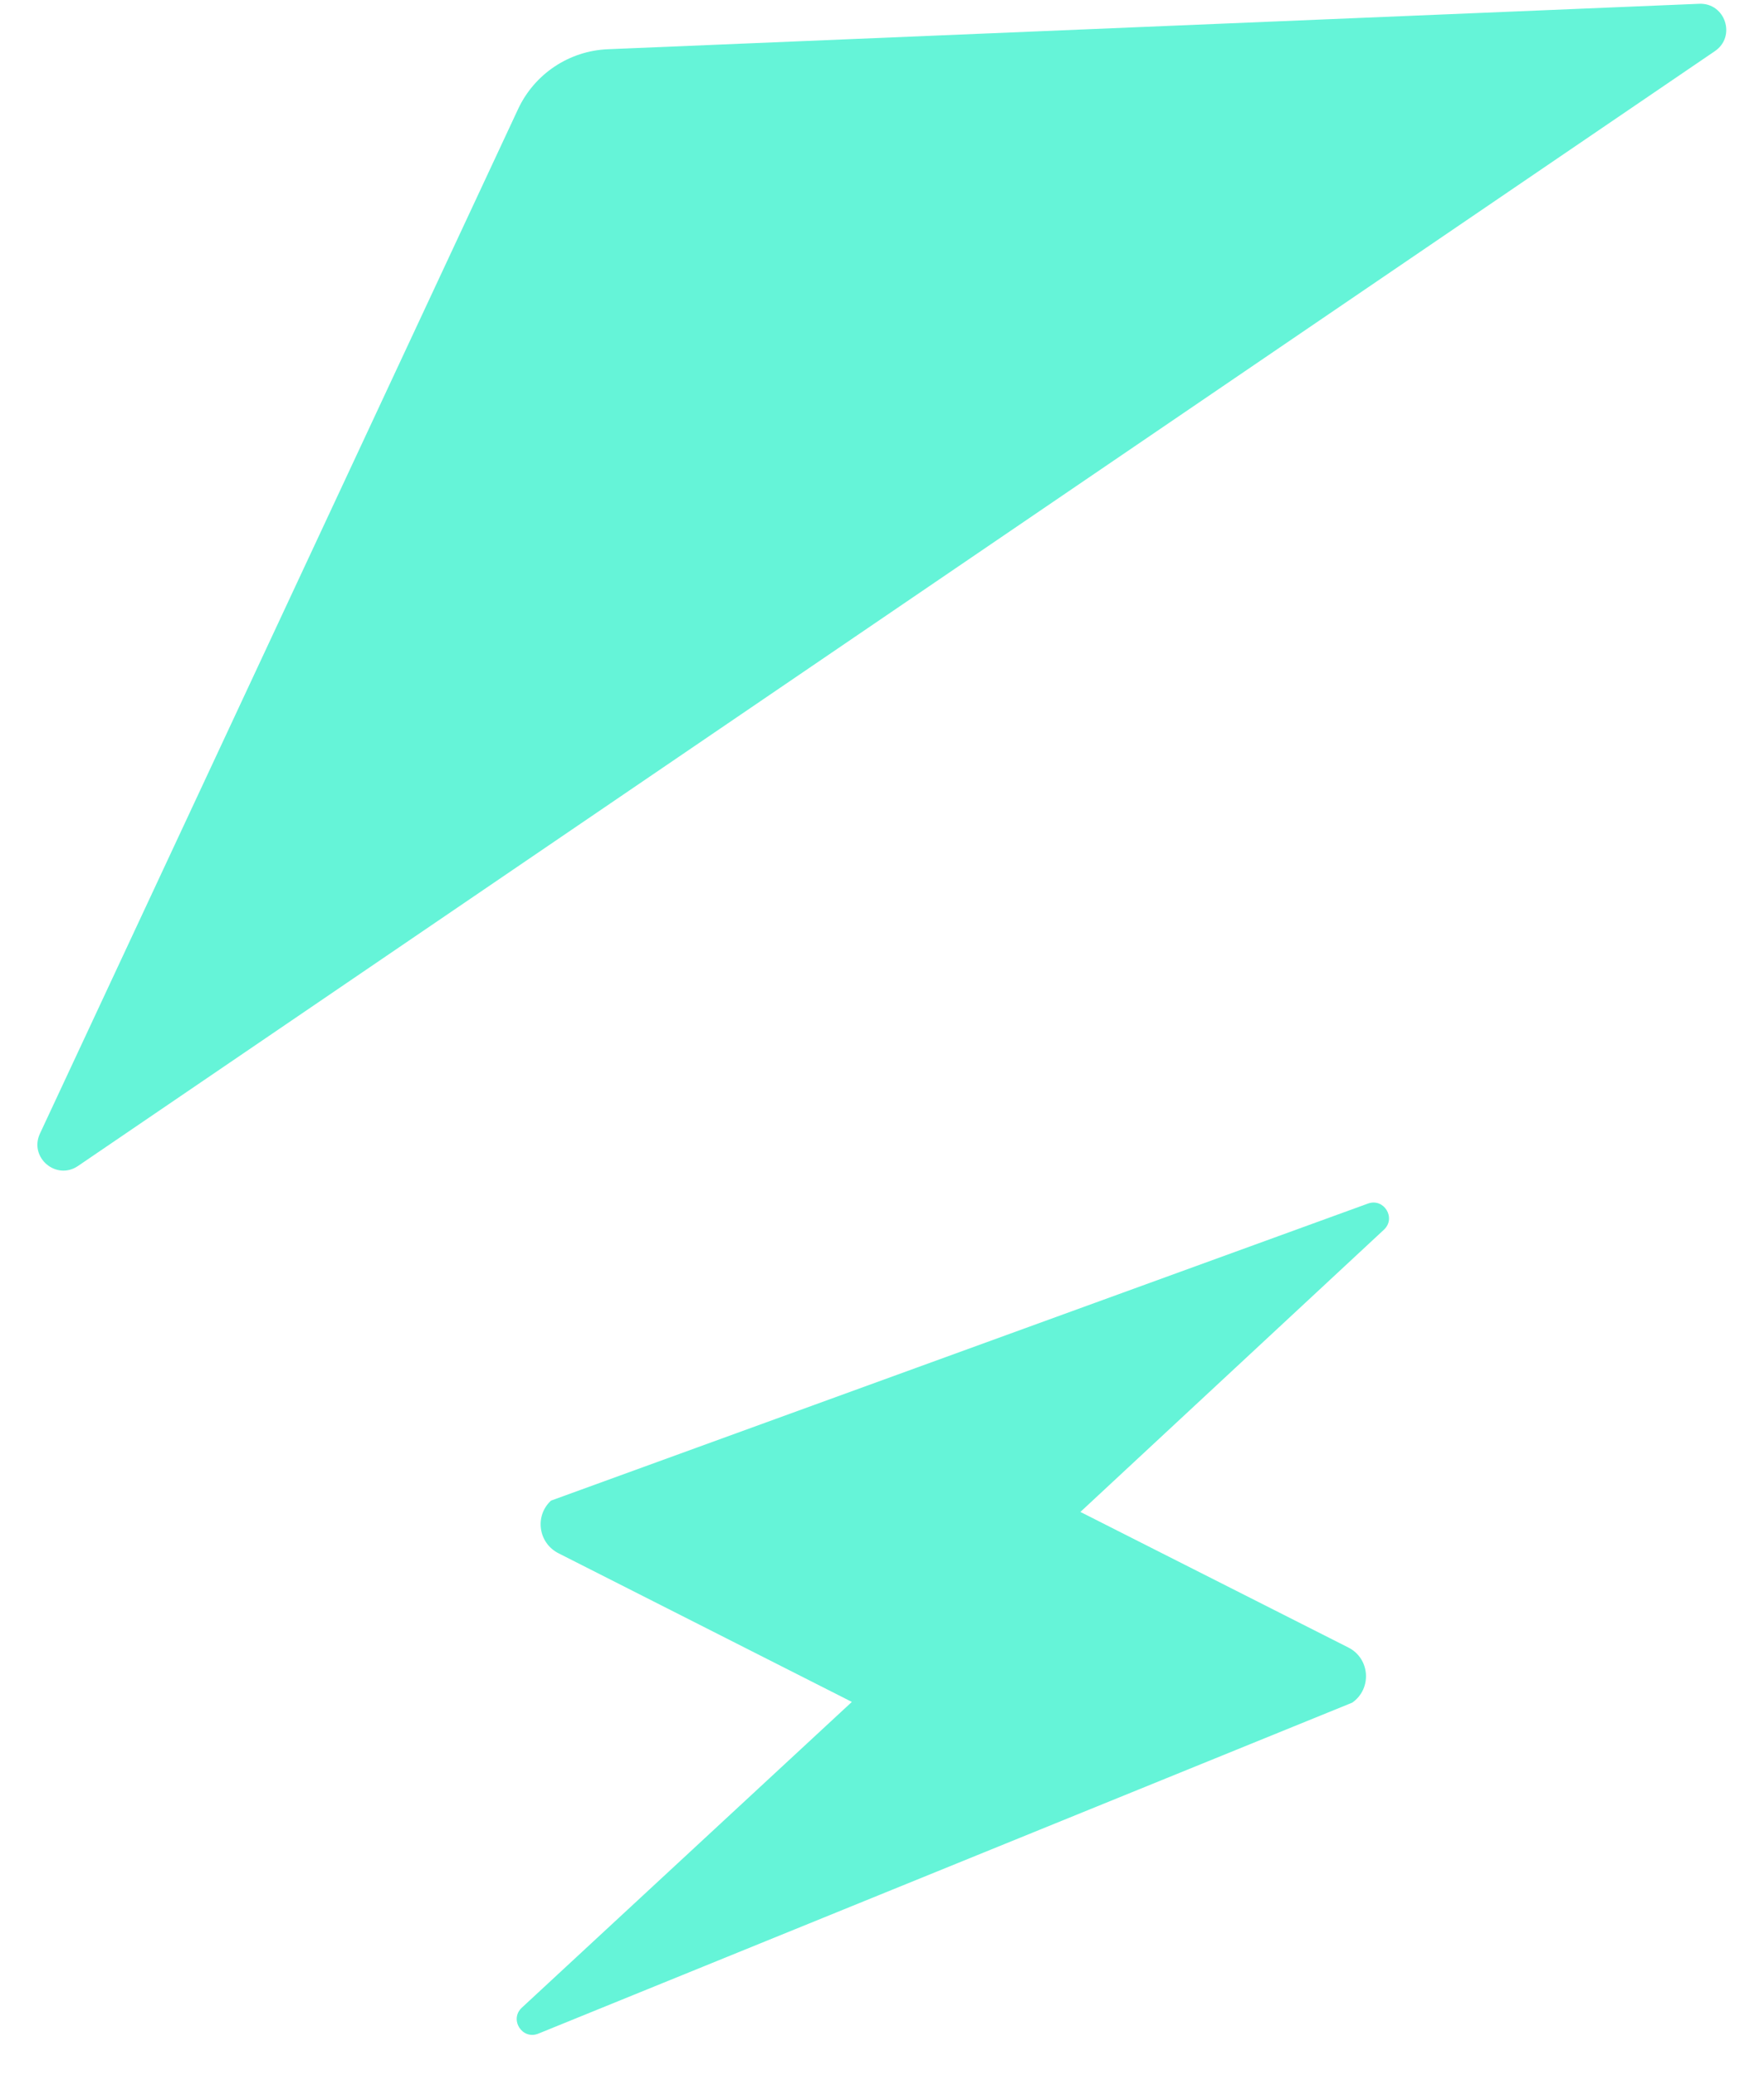 <svg width="34" height="40" viewBox="0 0 34 40" fill="none" xmlns="http://www.w3.org/2000/svg">
<path d="M10.058 38.7C9.812 38.928 10.066 39.327 10.377 39.2L26.064 32.82C26.448 32.55 26.407 31.968 25.988 31.757L20.824 29.144L26.674 23.704C26.915 23.48 26.675 23.087 26.366 23.2L10.62 28.926C10.3 29.223 10.376 29.744 10.765 29.941L16.419 32.806L10.058 38.7Z" fill="#65F4D8"/>
<path d="M0.77 21.851L9.986 2.102C10.302 1.425 10.969 0.98 11.715 0.949L32.751 0.073C33.253 0.052 33.469 0.703 33.053 0.986L1.504 22.475C1.084 22.762 0.555 22.311 0.77 21.851Z" fill="#65F4D8"/>
</svg>

